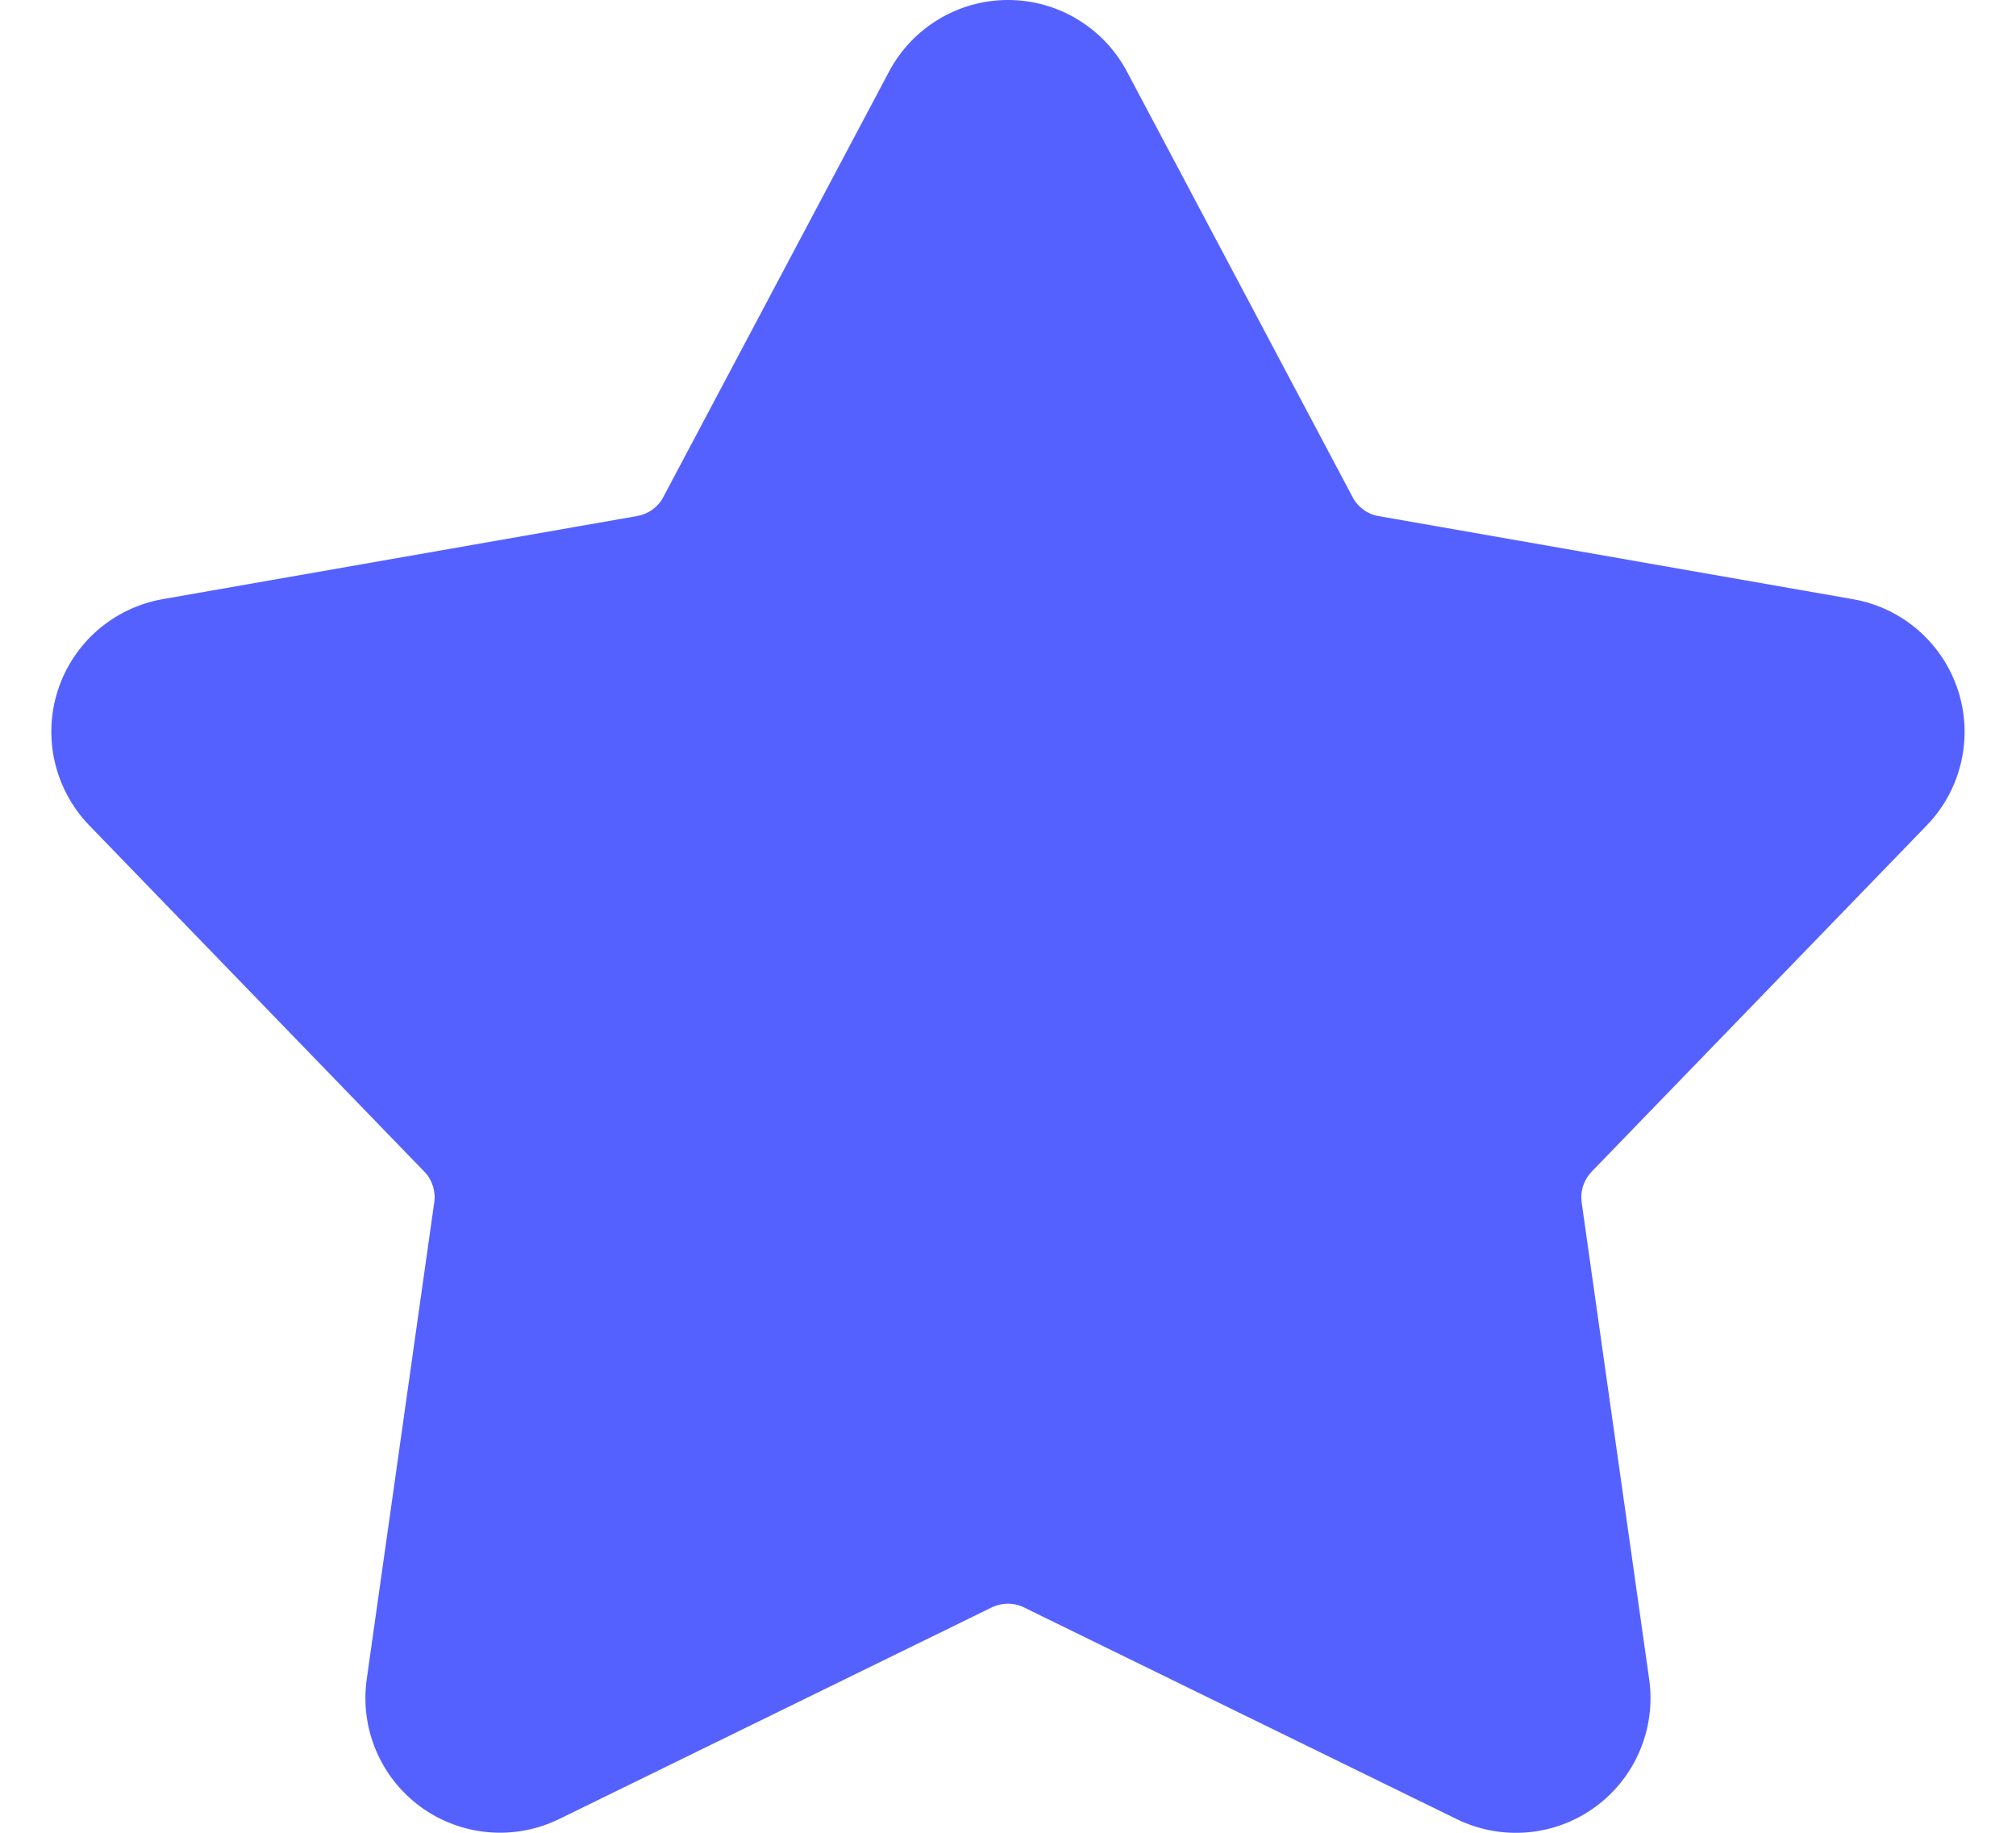 <svg width="22" height="20" viewBox="0 0 22 20" fill="none" xmlns="http://www.w3.org/2000/svg">
<path fill-rule="evenodd" clip-rule="evenodd" d="M9.702 0.781C9.957 0.301 10.456 0 11 0C11.544 0 12.043 0.301 12.298 0.781L14.761 5.426C14.789 5.48 14.83 5.526 14.879 5.562C14.928 5.598 14.985 5.622 15.045 5.632L20.223 6.539C20.759 6.633 21.198 7.015 21.367 7.532C21.535 8.049 21.404 8.617 21.025 9.008L17.369 12.786C17.327 12.83 17.295 12.883 17.276 12.94C17.257 12.998 17.252 13.059 17.26 13.12L17.997 18.325C18.073 18.863 17.846 19.4 17.406 19.72C16.966 20.04 16.386 20.09 15.897 19.851L11.175 17.541C11.121 17.514 11.061 17.5 11 17.5C10.939 17.5 10.879 17.514 10.824 17.54L6.102 19.85C5.613 20.089 5.033 20.038 4.593 19.719C4.153 19.399 3.926 18.863 4.002 18.324L4.739 13.119C4.748 13.059 4.742 12.997 4.723 12.939C4.704 12.881 4.673 12.828 4.63 12.785L0.974 9.007C0.596 8.616 0.464 8.048 0.632 7.531C0.8 7.014 1.24 6.632 1.776 6.538L6.954 5.631C7.014 5.62 7.071 5.596 7.12 5.561C7.169 5.525 7.21 5.479 7.238 5.425L9.702 0.781Z" fill="#5561FF"/>
</svg>
